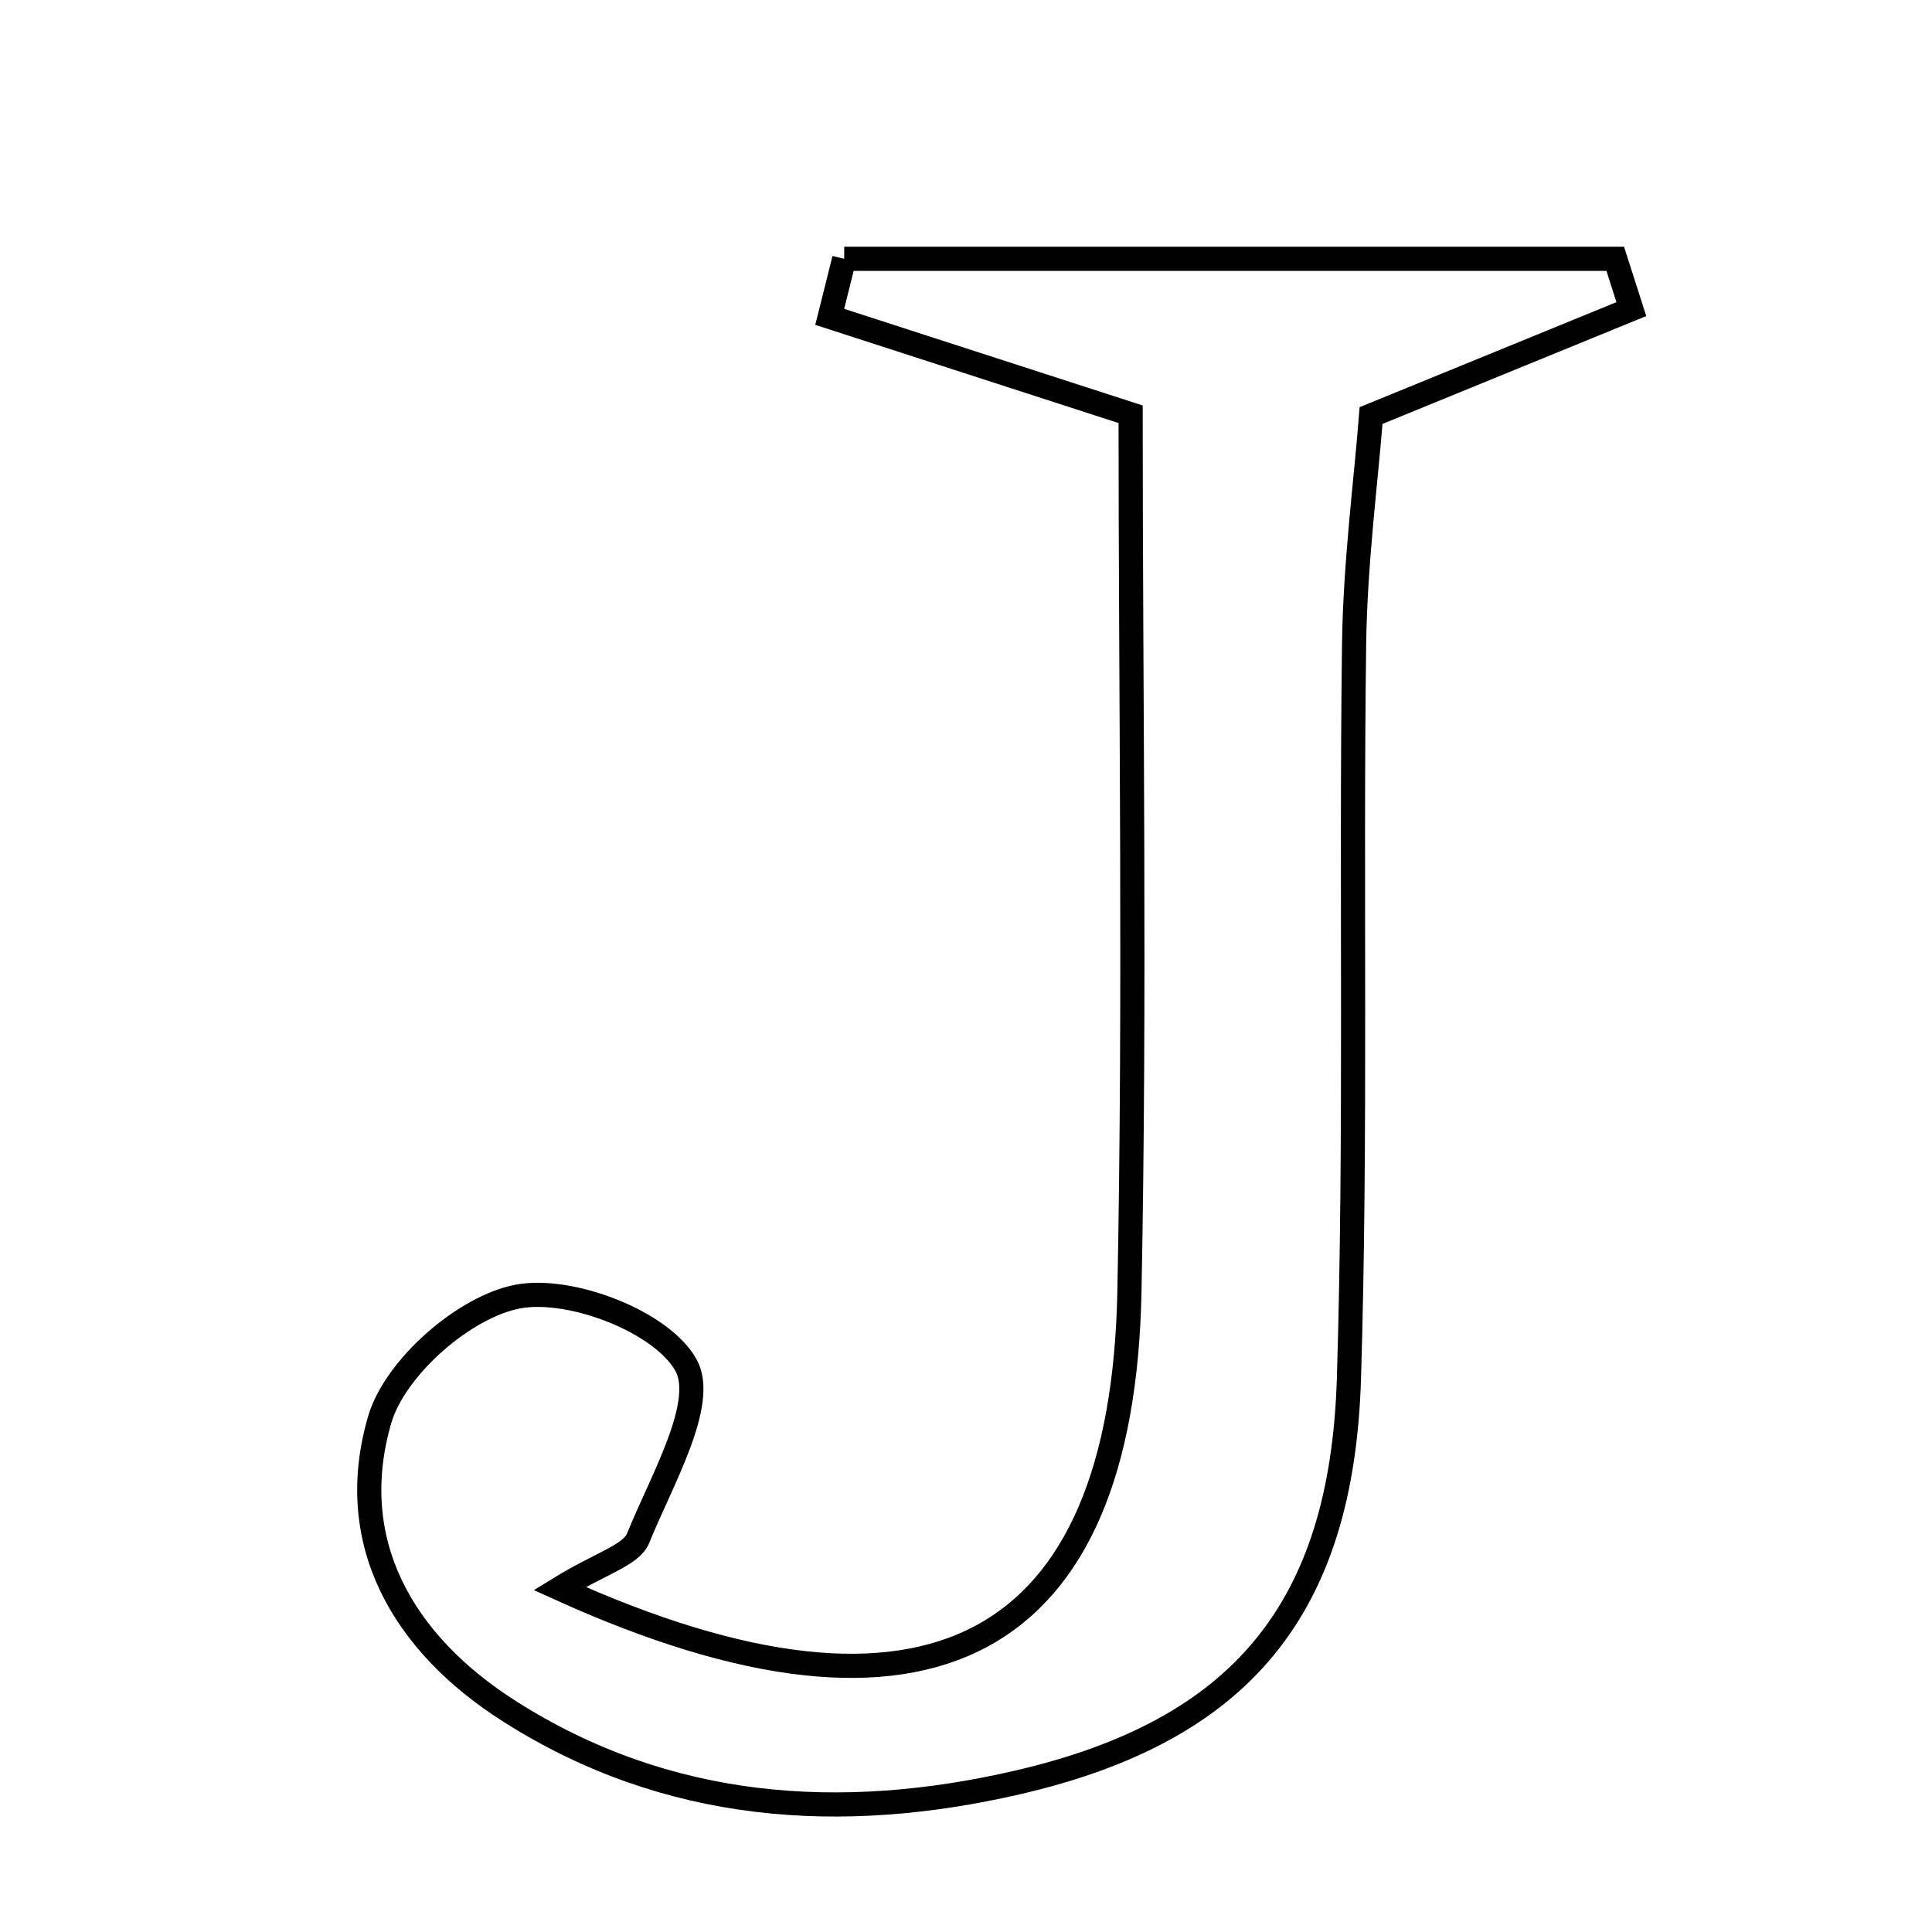<svg xmlns="http://www.w3.org/2000/svg" viewBox="0.0 0.0 24.0 24.0" height="200px" width="200px"><path fill="none" stroke="black" stroke-width=".3" stroke-opacity="1.0"  filling="0" d="M10.487 3.215 C13.68 3.215 16.873 3.215 20.065 3.215 C20.132 3.424 20.198 3.632 20.265 3.84 C19.29 4.239 18.315 4.638 17.032 5.162 C16.969 5.972 16.835 6.986 16.821 8.002 C16.781 11.044 16.85 14.087 16.757 17.126 C16.669 19.992 15.412 21.501 12.641 22.142 C10.45 22.648 8.292 22.507 6.33 21.259 C5.001 20.414 4.274 19.154 4.717 17.635 C4.907 16.985 5.773 16.227 6.44 16.105 C7.097 15.985 8.225 16.422 8.522 16.959 C8.782 17.43 8.215 18.396 7.927 19.108 C7.84 19.321 7.463 19.418 6.951 19.733 C11.565 21.828 13.943 20.451 14.03 16.051 C14.103 12.374 14.045 8.694 14.045 5.146 C12.513 4.65 11.41 4.293 10.307 3.936 C10.367 3.696 10.428 3.456 10.487 3.215"></path></svg>